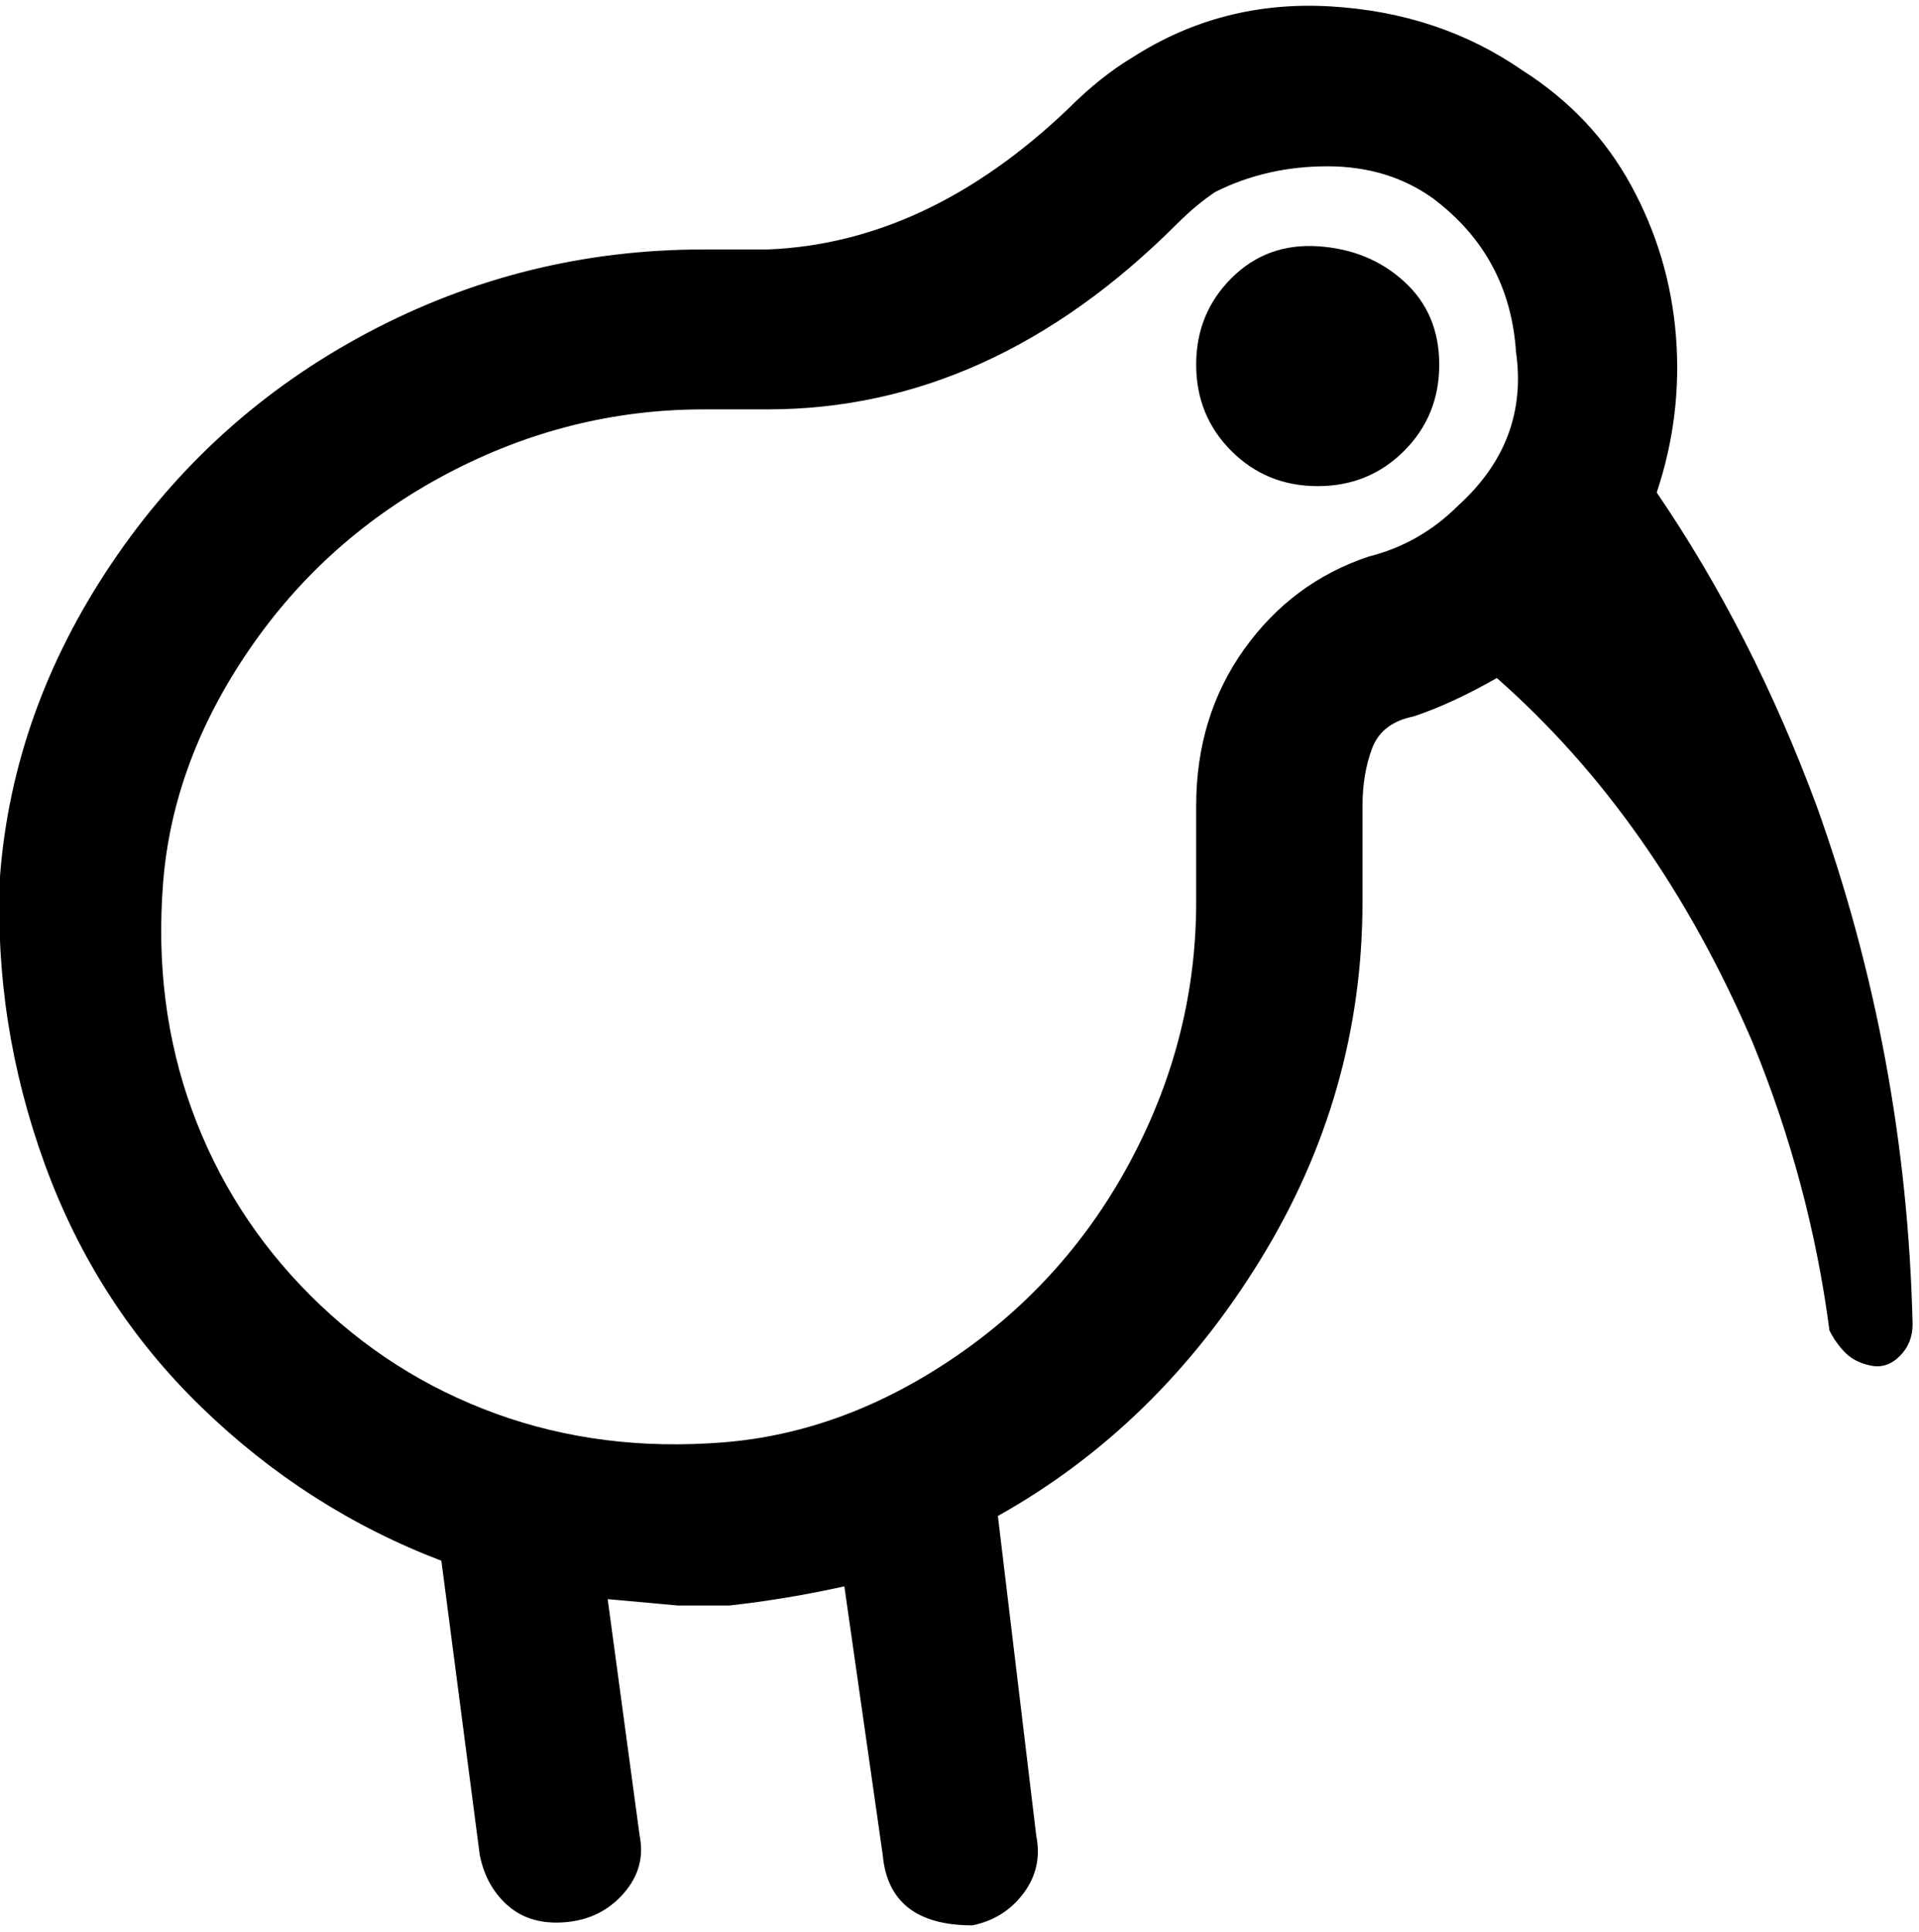 <svg viewBox="0 0 300 302.001" xmlns="http://www.w3.org/2000/svg"><path d="M225 57q0 8-5.5 13.5T206 76q-8 0-13.5-5.5T187 57q0-8 5.5-13.5t13.5-5q8 .5 13.5 5.5t5.5 13zm74 150q0 3-2 5t-4.5 1.5q-2.5-.5-4-2T286 208q-3-23-12-45-15-35-40-57-7 4-13 6-5 1-6.5 5t-1.5 9v15q0 30-16 56t-41 40l6 50q1 5-2 9t-8 5q-13 0-14-11l-6-42q-9 2-18 3h-8l-11-1 5 37q1 5-2.5 9t-9 4.5q-5.5.5-9-2.5t-4.5-8l-6-46q-21-8-37.5-24T7 182q-8-22-7-45 2-26 17.5-49t40-36Q82 39 110 39h10q25-1 47-22 5-5 10-8 14-9 31-8t30 10q11 7 17 18t7 23.5q1 12.5-3 24.5 15 22 25 49 14 39 15 81zM237 55q-1-15-13-24-7-5-16.5-5T190 30q-3 2-6 5-29 29-64 29h-10q-21 0-40 10t-31 27.5Q27 119 25.5 138t4.5 35.5q6 16.5 18.5 29t29 18.5q16.5 6 35.5 4.5t36.5-13.5q17.5-12 27.5-31t10-40v-15q0-14 7.5-24.5T214 87q8-2 14-8 11-10 9-24z"/></svg>
